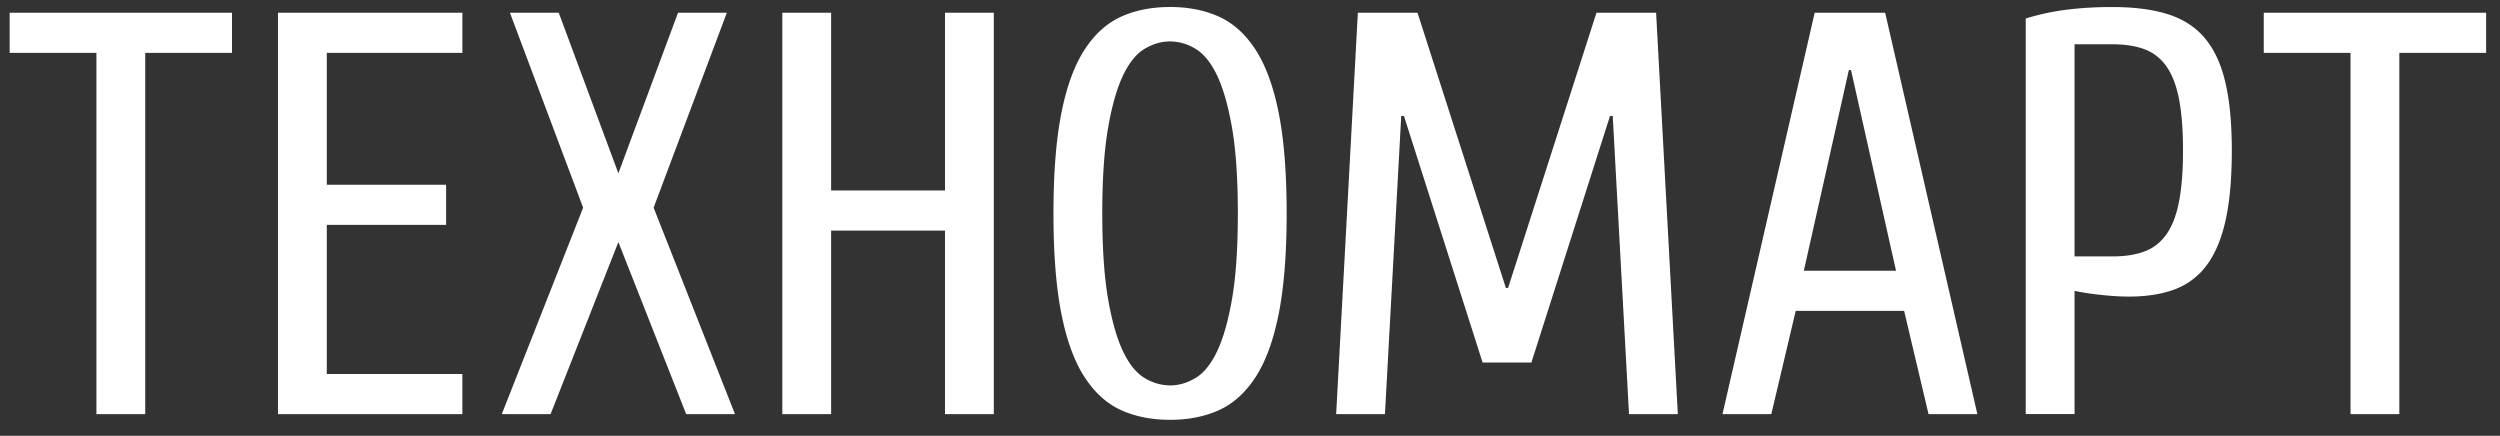 <svg xmlns="http://www.w3.org/2000/svg" width="109" height="19" viewBox="0 0 109 19"><rect x="0" y="0" width="109" height="19" fill="#333333" stroke="none"/><g><g><path fill="#fff" d="M.421.556h9.694v1.75H6.332v15.75H4.204V2.305H.421zm13.827 15.75h5.911v1.75H12.12V.555h8.04v1.75h-5.912v5.75h5.202v1.75h-5.202zM29.562.555h2.128l-3.192 8.5 3.547 9h-2.128l-2.956-7.5-2.955 7.5h-2.128l3.547-9-3.192-8.5h2.128l2.6 7zm13.768 0v17.5h-2.128v-8h-4.965v8h-2.128V.555h2.128v7.75h4.965V.556zm7.684-.25c.804 0 1.517.142 2.14.425.623.284 1.155.767 1.596 1.45.441.684.776 1.605 1.005 2.763.228 1.158.343 2.612.343 4.362s-.115 3.204-.343 4.362c-.229 1.159-.564 2.08-1.005 2.762-.441.684-.973 1.167-1.596 1.45-.623.283-1.336.425-2.14.425-.803 0-1.517-.142-2.14-.425-.622-.283-1.154-.766-1.595-1.45-.442-.683-.777-1.603-1.005-2.762-.229-1.158-.343-2.612-.343-4.362s.114-3.204.343-4.362c.228-1.158.563-2.079 1.005-2.763.44-.683.973-1.166 1.596-1.45.622-.283 1.336-.424 2.14-.424zm0 16.5c.379 0 .749-.109 1.112-.326.362-.216.677-.608.946-1.175.267-.566.484-1.333.65-2.3.165-.966.248-2.2.248-3.7s-.083-2.732-.248-3.699c-.166-.966-.383-1.733-.65-2.3-.269-.566-.584-.958-.946-1.175a2.146 2.146 0 0 0-1.112-.324c-.378 0-.748.108-1.11.324-.364.217-.679.609-.947 1.175-.268.567-.484 1.334-.65 2.3-.165.967-.248 2.2-.248 3.7s.083 2.733.248 3.7c.166.966.382 1.733.65 2.3.268.566.583.958.946 1.174a2.14 2.14 0 0 0 1.111.325zm13.627-1l-3.429-10.75h-.118l-.71 13h-2.127l.945-17.5h2.601l3.854 12h.095l3.854-12h2.6l.947 17.5h-2.128l-.71-13h-.118l-3.428 10.75zm13.652-2.25l-1.064 4.5H75.1l4.02-17.5h3.073l4.02 17.5h-2.129l-1.064-4.5zm2.411-10.5h-.094l-1.963 8.75h4.02zm11.401 8.125c.536 0 .997-.07 1.384-.213.386-.141.705-.387.957-.737s.438-.825.556-1.425c.118-.6.177-1.35.177-2.25 0-.9-.059-1.65-.177-2.25-.118-.6-.304-1.075-.556-1.425a2.023 2.023 0 0 0-.957-.737c-.387-.142-.848-.213-1.384-.213H90.45v9.25zm-1.655 6.874h-2.128V.806a10.63 10.63 0 0 1 1.81-.387 16.116 16.116 0 0 1 1.973-.112c.946 0 1.75.104 2.412.312.662.209 1.198.554 1.608 1.037.41.484.71 1.125.898 1.925.19.8.284 1.792.284 2.975 0 1.217-.09 2.233-.272 3.05-.181.817-.457 1.47-.827 1.962a3.05 3.05 0 0 1-1.395 1.05c-.56.209-1.226.313-1.998.313-.363 0-.773-.025-1.23-.075-.457-.05-.835-.109-1.135-.175zM98.7.556h9.694v1.75h-3.783v15.75h-2.128V2.305H98.7z"/></g></g></svg>
